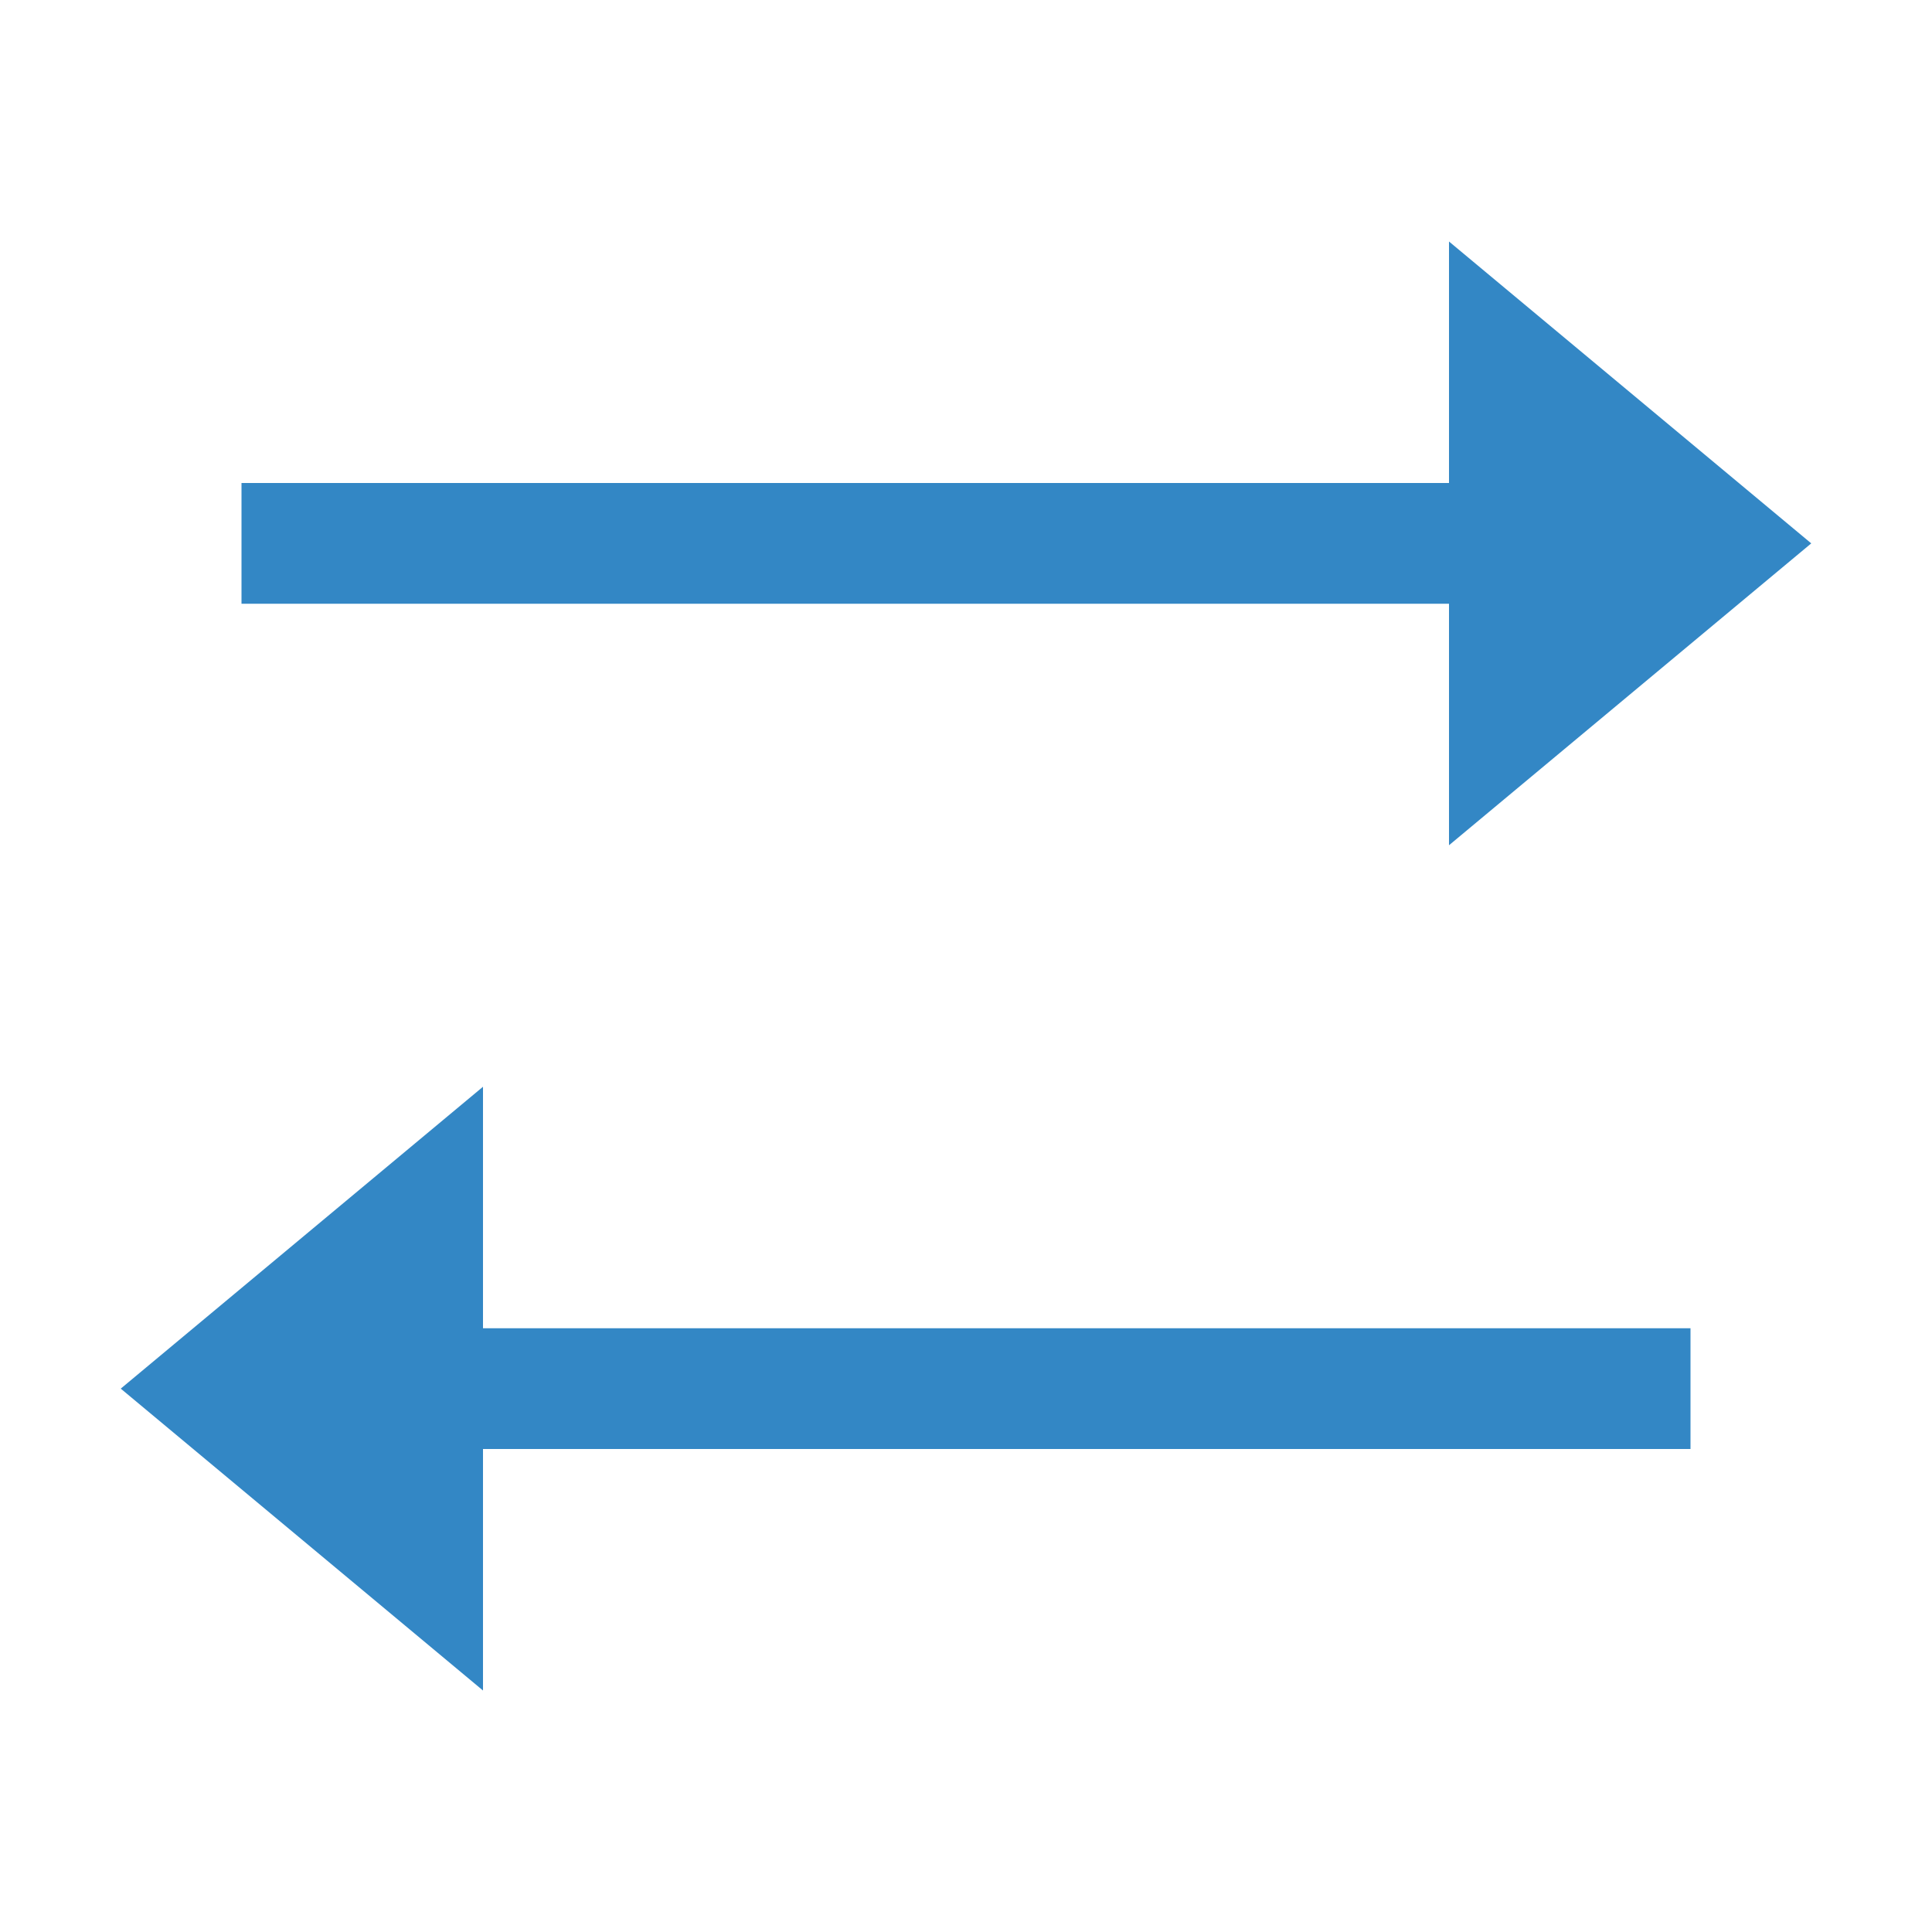 <?xml version="1.0" encoding="UTF-8"?>
<svg id="Layer_1" data-name="Layer 1" xmlns="http://www.w3.org/2000/svg" viewBox="0 0 32 32">
  <defs>
    <style>
      .cls-1 {
        fill: #3387c5;
      }
    </style>
  </defs>
  <polygon class="cls-1" points="8 28 8 18 2 23 8 28"/>
  <rect class="cls-1" x="4" y="22" width="24" height="2"/>
  <polygon class="cls-1" points="24 4 24 14 30 9 24 4"/>
  <rect class="cls-1" x="4" y="8" width="22" height="2"/>
</svg>